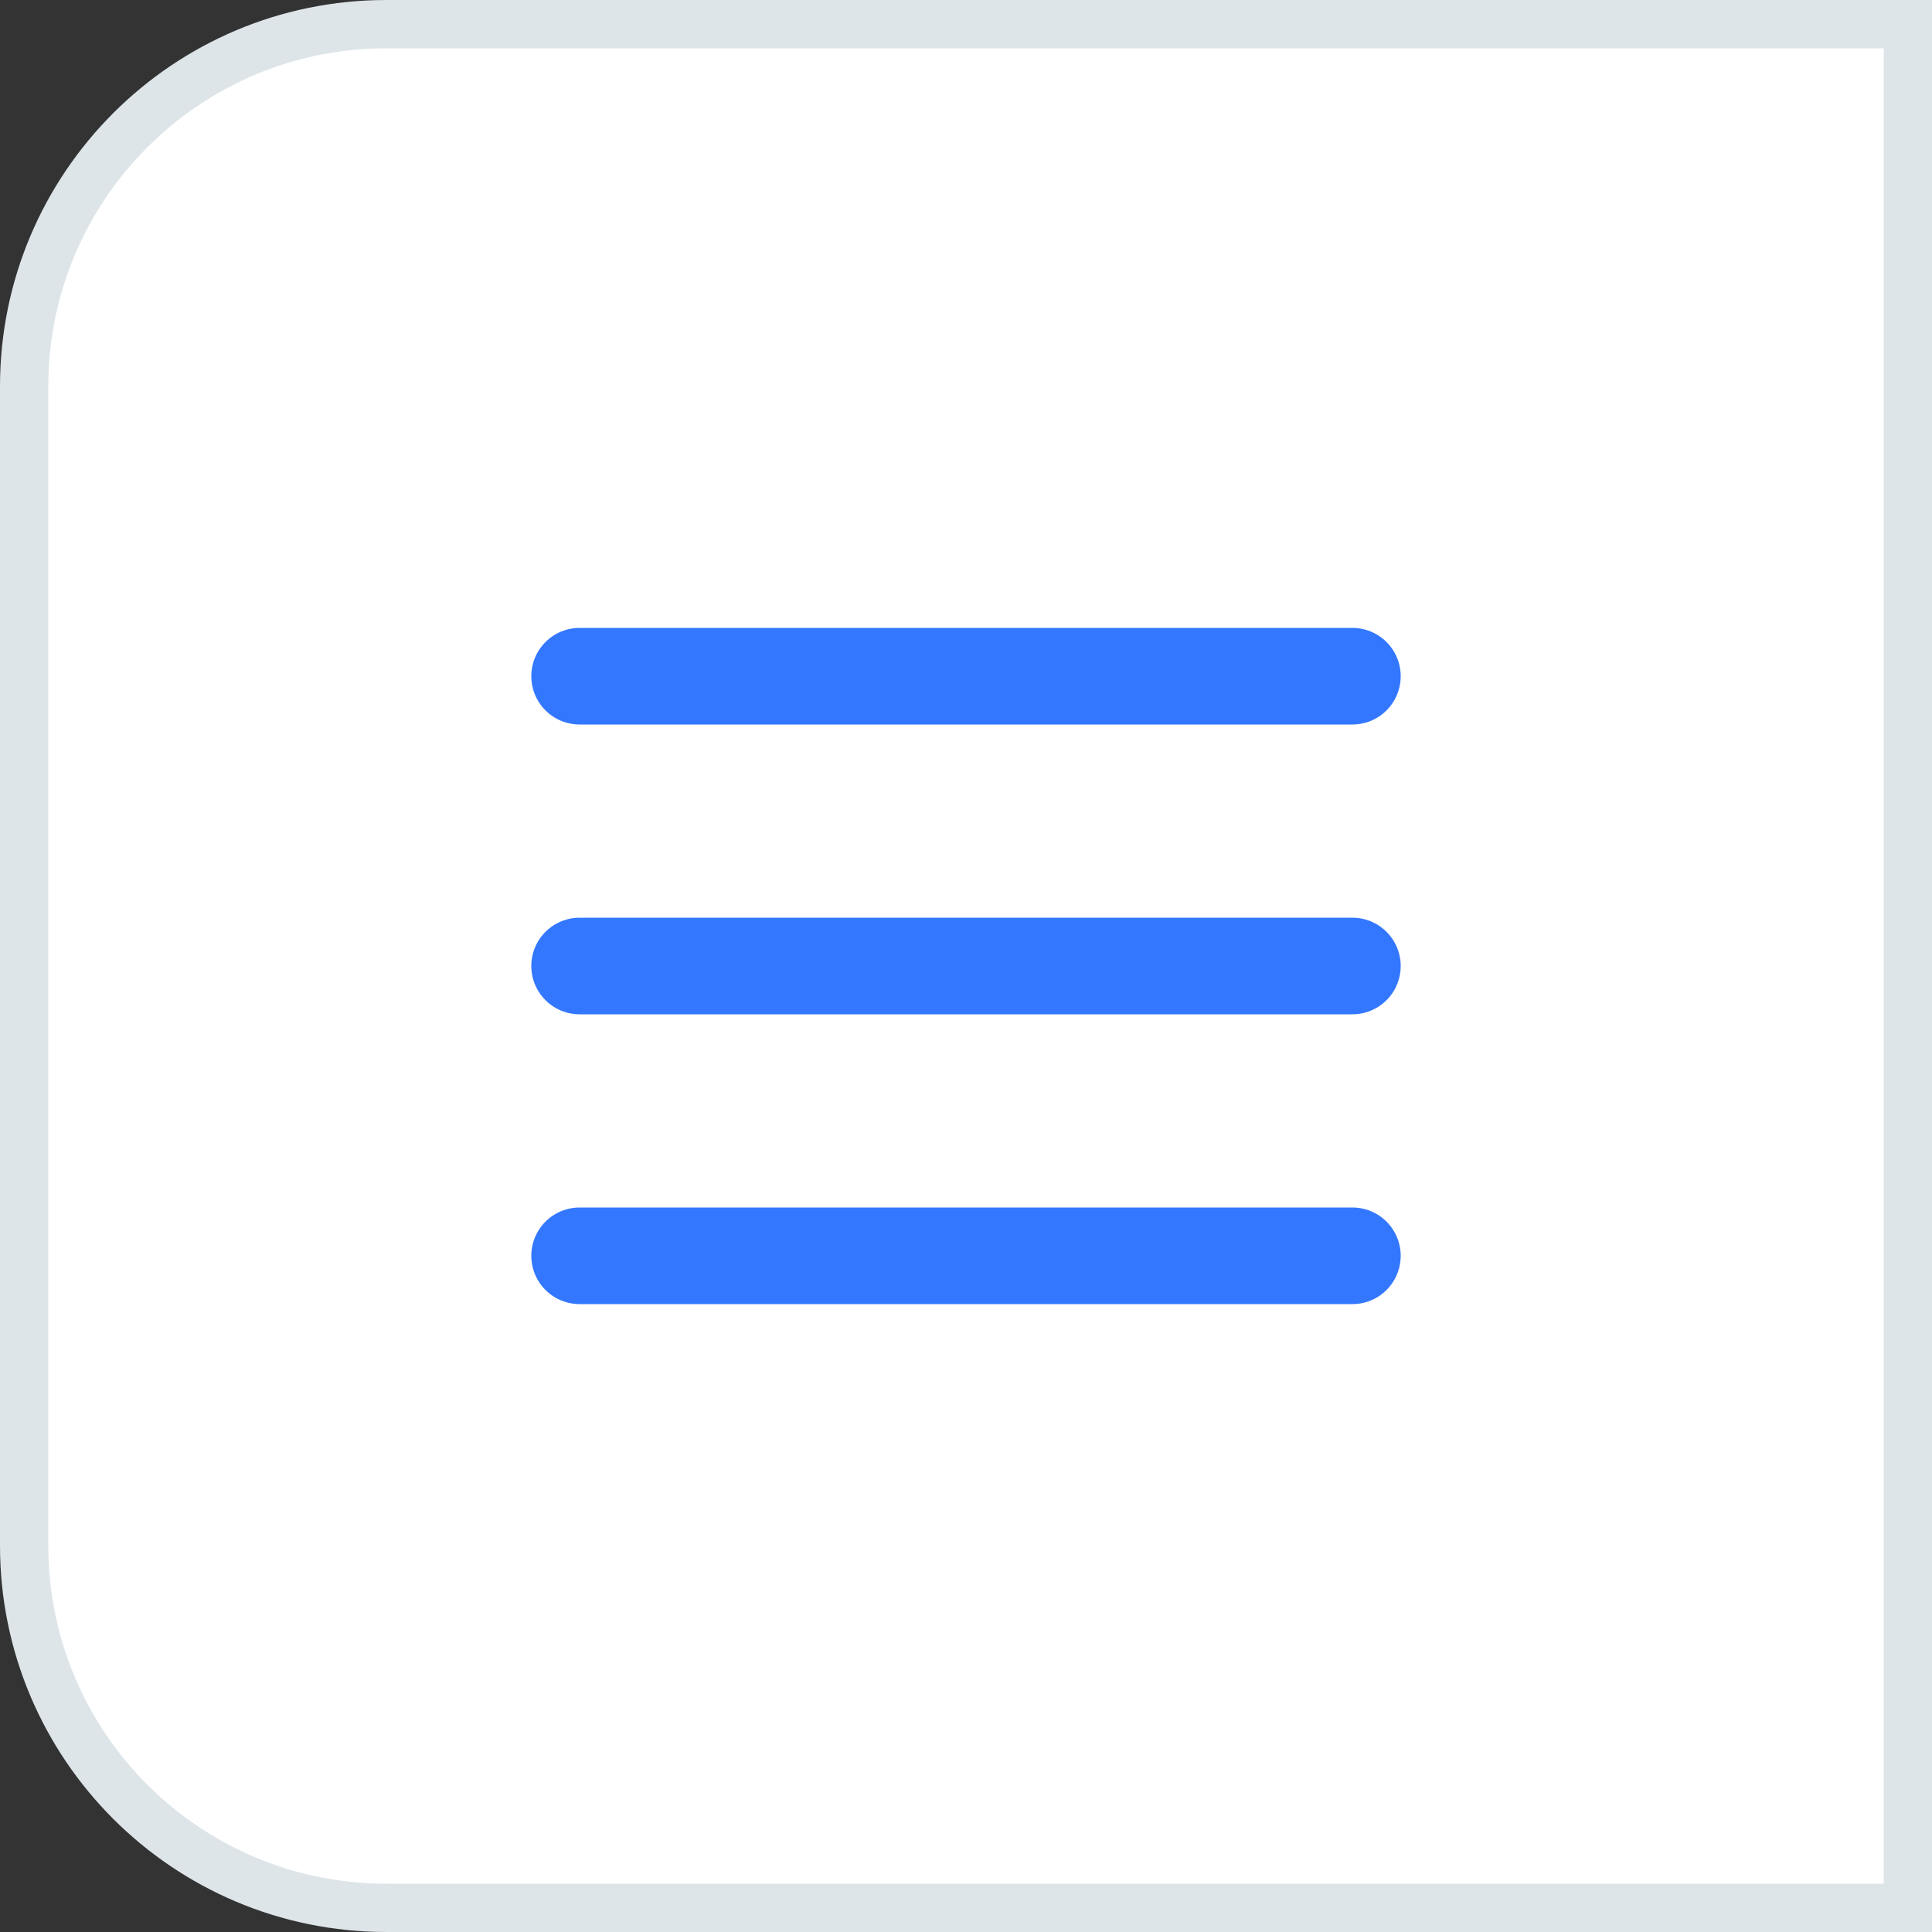 <svg width="40" height="40" viewBox="0 0 40 40" fill="none" xmlns="http://www.w3.org/2000/svg">
<rect x="0" y="0" width="40" height="40" fill="#333333" stroke="none"/>
<path d="M39.5 0.5H8C3.858 0.5 0.5 3.858 0.5 8V32C0.5 36.142 3.858 39.5 8 39.5H39.5V0.5Z" fill="white"/>
<path d="M12 20H28" stroke="#3377FF" stroke-width="2" stroke-linecap="round" stroke-linejoin="round"/>
<path d="M12 14H28" stroke="#3377FF" stroke-width="2" stroke-linecap="round" stroke-linejoin="round"/>
<path d="M12 26H28" stroke="#3377FF" stroke-width="2" stroke-linecap="round" stroke-linejoin="round"/>
<path d="M39.5 0.5H8C3.858 0.5 0.5 3.858 0.5 8V32C0.5 36.142 3.858 39.5 8 39.5H39.5V0.5Z" stroke="#DDE5E9"/>
</svg>
